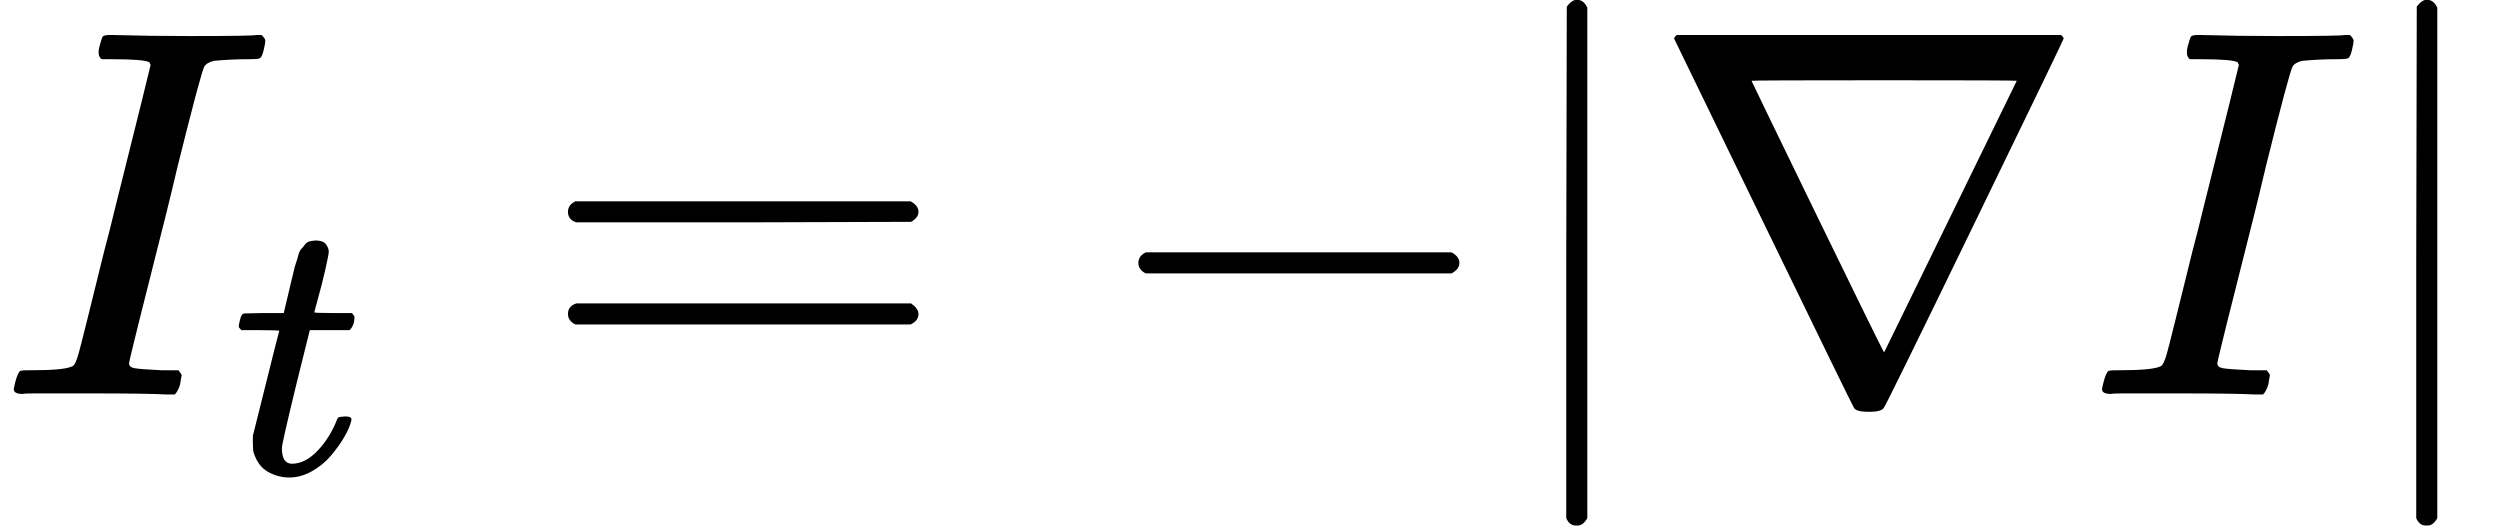 <?xml version="1.0" encoding="UTF-8" standalone="no" ?>
<svg xmlns="http://www.w3.org/2000/svg" width="85.968px" height="18.080px" viewBox="0 -749.5 4749.8 999" xmlns:xlink="http://www.w3.org/1999/xlink" style=""><defs><path id="MJX-18-TEX-I-49" d="M43 1Q26 1 26 10Q26 12 29 24Q34 43 39 45Q42 46 54 46H60Q120 46 136 53Q137 53 138 54Q143 56 149 77T198 273Q210 318 216 344Q286 624 286 626Q284 630 284 631Q274 637 213 637H193Q184 643 189 662Q193 677 195 680T209 683H213Q285 681 359 681Q481 681 487 683H497Q504 676 504 672T501 655T494 639Q491 637 471 637Q440 637 407 634Q393 631 388 623Q381 609 337 432Q326 385 315 341Q245 65 245 59Q245 52 255 50T307 46H339Q345 38 345 37T342 19Q338 6 332 0H316Q279 2 179 2Q143 2 113 2T65 2T43 1Z"></path><path id="MJX-18-TEX-I-74" d="M26 385Q19 392 19 395Q19 399 22 411T27 425Q29 430 36 430T87 431H140L159 511Q162 522 166 540T173 566T179 586T187 603T197 615T211 624T229 626Q247 625 254 615T261 596Q261 589 252 549T232 470L222 433Q222 431 272 431H323Q330 424 330 420Q330 398 317 385H210L174 240Q135 80 135 68Q135 26 162 26Q197 26 230 60T283 144Q285 150 288 151T303 153H307Q322 153 322 145Q322 142 319 133Q314 117 301 95T267 48T216 6T155 -11Q125 -11 98 4T59 56Q57 64 57 83V101L92 241Q127 382 128 383Q128 385 77 385H26Z"></path><path id="MJX-18-TEX-N-3D" d="M56 347Q56 360 70 367H707Q722 359 722 347Q722 336 708 328L390 327H72Q56 332 56 347ZM56 153Q56 168 72 173H708Q722 163 722 153Q722 140 707 133H70Q56 140 56 153Z"></path><path id="MJX-18-TEX-N-2212" d="M84 237T84 250T98 270H679Q694 262 694 250T679 230H98Q84 237 84 250Z"></path><path id="MJX-18-TEX-N-7C" d="M139 -249H137Q125 -249 119 -235V251L120 737Q130 750 139 750Q152 750 159 735V-235Q151 -249 141 -249H139Z"></path><path id="MJX-18-TEX-N-2207" d="M46 676Q46 679 51 683H781Q786 679 786 676Q786 674 617 326T444 -26Q439 -33 416 -33T388 -26Q385 -22 216 326T46 676ZM697 596Q697 597 445 597T193 596Q195 591 319 336T445 80L697 596Z"></path></defs><g stroke="currentColor" fill="currentColor" stroke-width="0" transform="matrix(1 0 0 -1 0 0)"><g data-mml-node="math"><g data-mml-node="msub"><g data-mml-node="mi"><use xlink:href="#MJX-18-TEX-I-49"></use></g><g data-mml-node="mi" transform="translate(440, -150) scale(0.707)"><use xlink:href="#MJX-18-TEX-I-74"></use></g></g><g data-mml-node="mo" transform="translate(1023, 0)"><use xlink:href="#MJX-18-TEX-N-3D"></use></g><g data-mml-node="mo" transform="translate(2078.8, 0)"><use xlink:href="#MJX-18-TEX-N-2212"></use></g><g data-mml-node="mo" transform="translate(2856.8, 0)"><use xlink:href="#MJX-18-TEX-N-7C"></use></g><g data-mml-node="mi" transform="translate(3134.8, 0)"><use xlink:href="#MJX-18-TEX-N-2207"></use></g><g data-mml-node="mi" transform="translate(3967.8, 0)"><use xlink:href="#MJX-18-TEX-I-49"></use></g><g data-mml-node="mo" transform="translate(4471.8, 0)"><use xlink:href="#MJX-18-TEX-N-7C"></use></g></g></g></svg>
